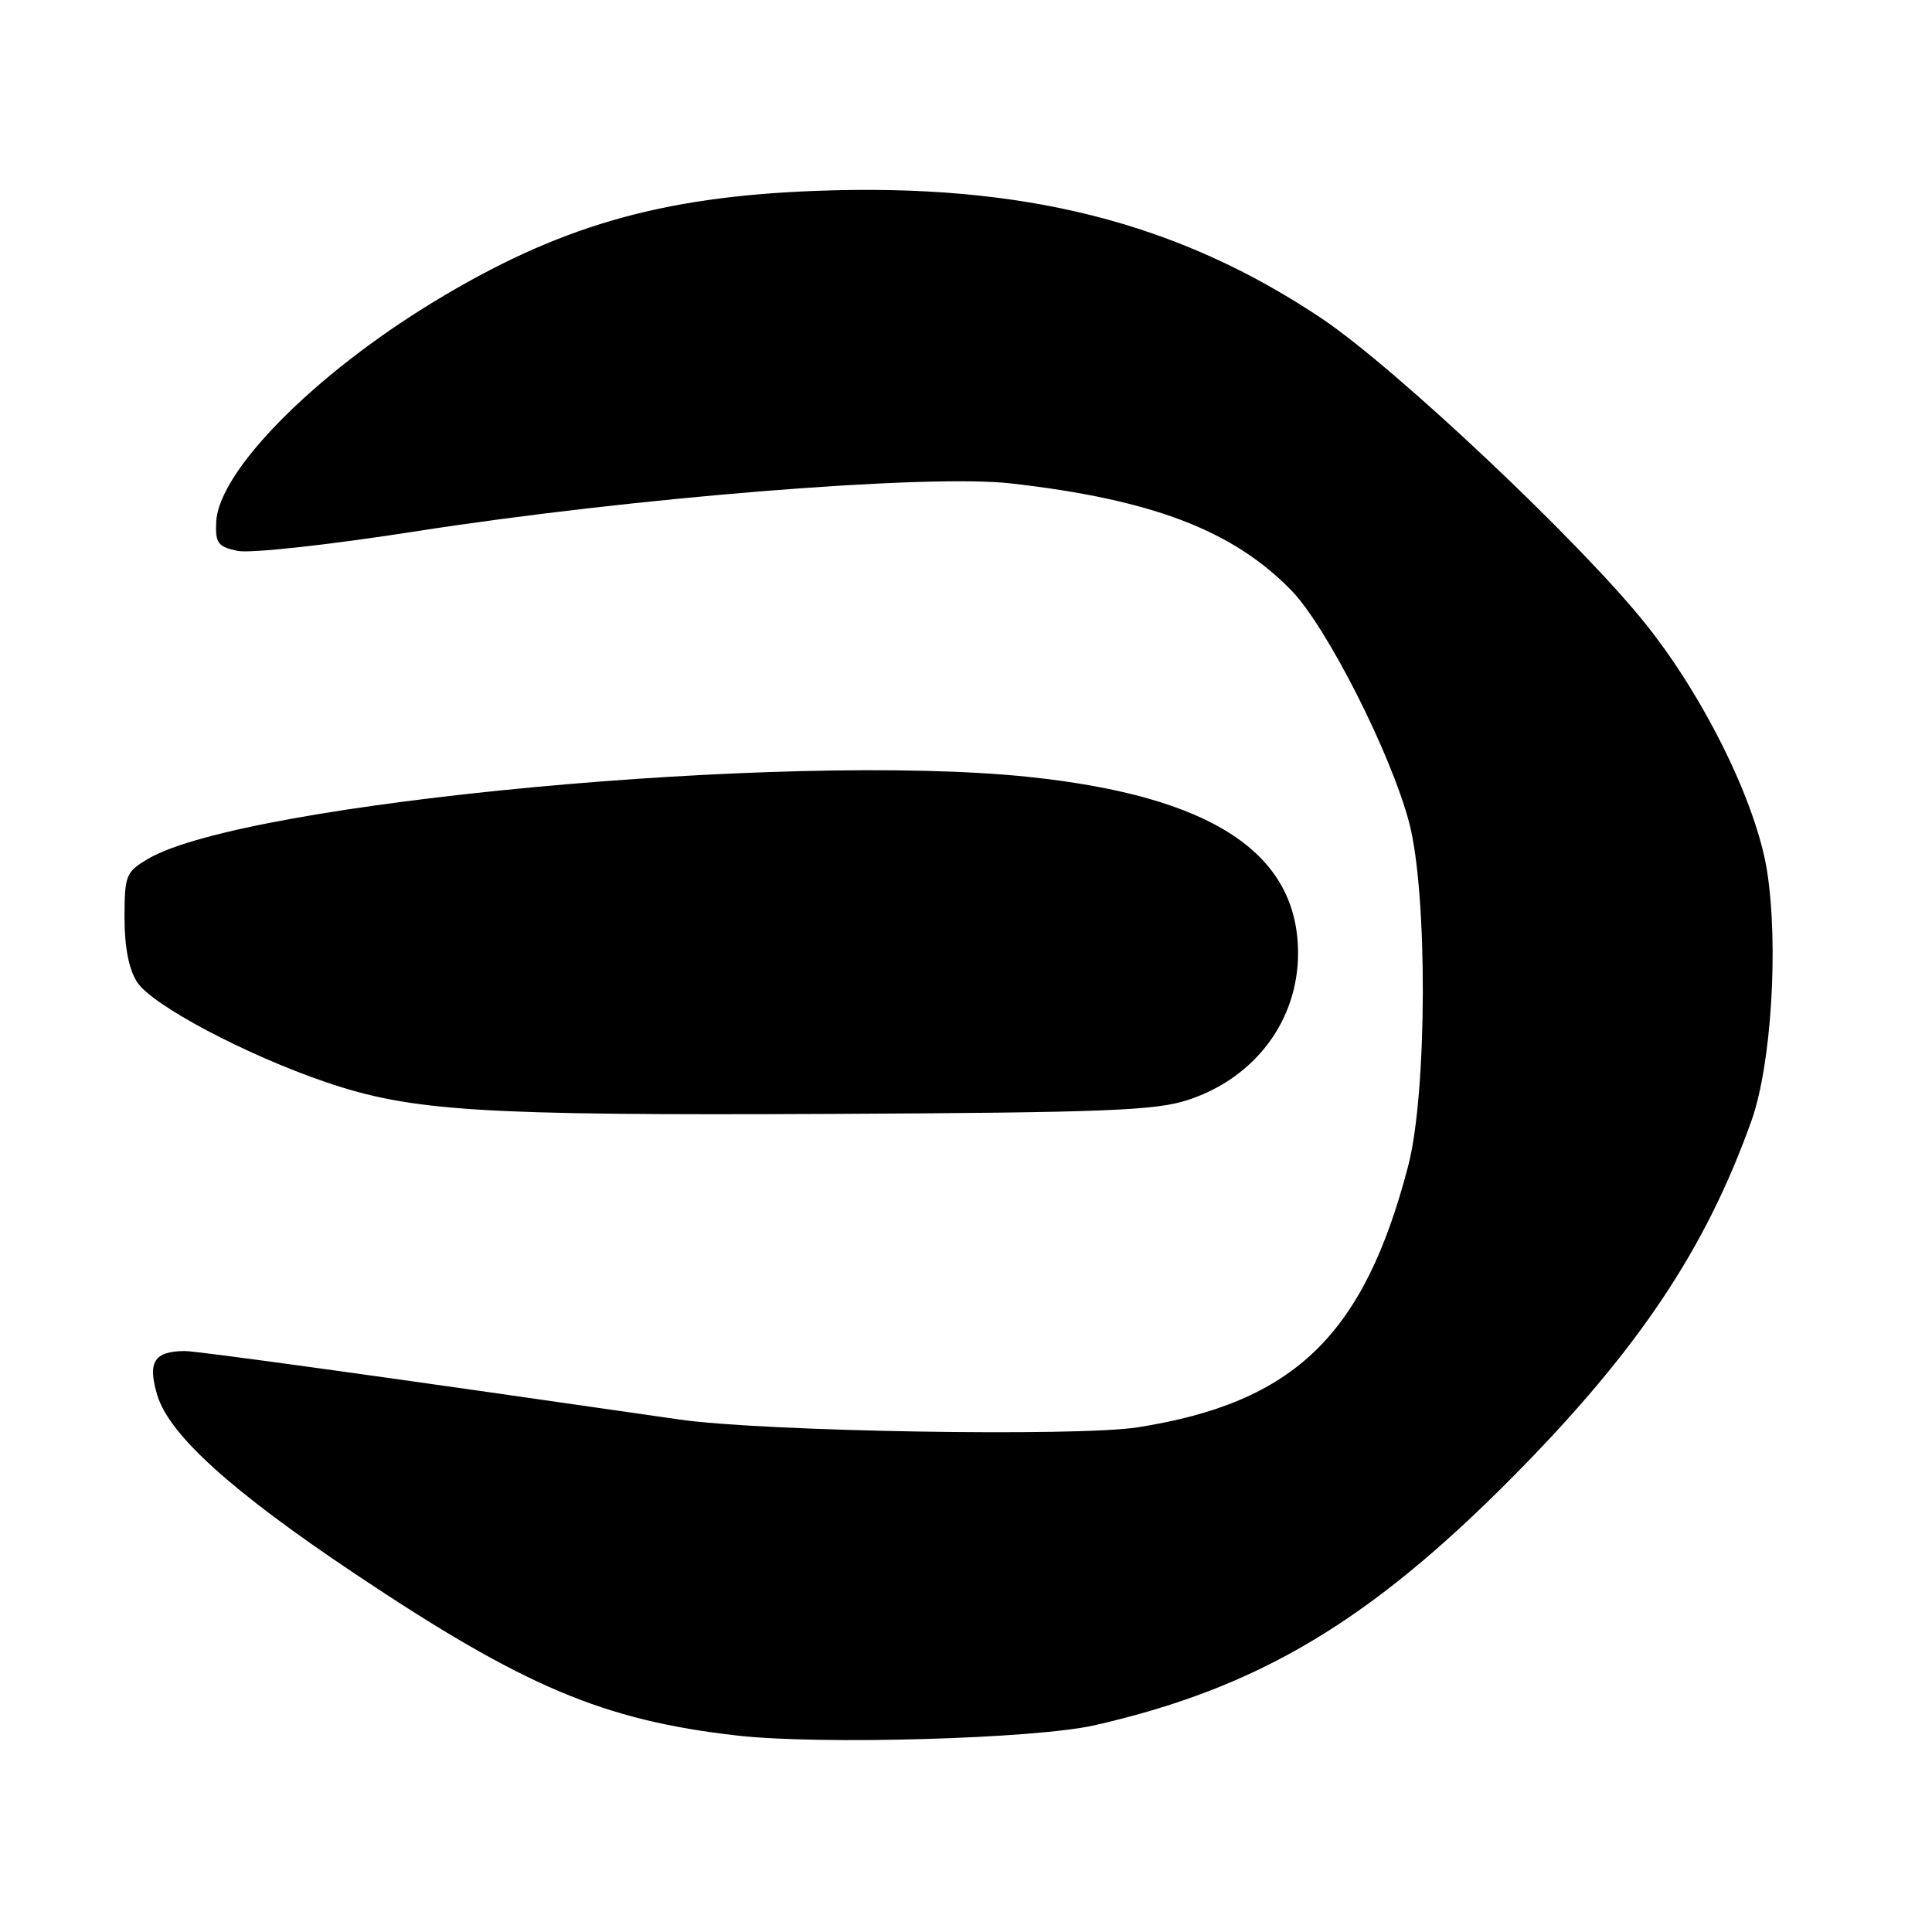 <?xml version="1.0" encoding="UTF-8" standalone="no"?>
<!DOCTYPE svg PUBLIC "-//W3C//DTD SVG 1.1//EN" "http://www.w3.org/Graphics/SVG/1.1/DTD/svg11.dtd" >
<svg xmlns="http://www.w3.org/2000/svg" xmlns:xlink="http://www.w3.org/1999/xlink" version="1.1" viewBox="0 0 256 256">
 <g >
 <path fill="currentColor"
d=" M 145.02 228.61 C 166.65 223.69 181.42 214.92 200.50 195.64 C 217.03 178.94 225.99 165.56 232.08 148.50 C 234.70 141.13 235.69 125.44 234.16 115.50 C 232.77 106.52 225.94 92.57 218.14 82.78 C 209.53 71.96 184.90 48.73 175.09 42.17 C 156.02 29.42 135.55 24.25 108.13 25.29 C 87.42 26.07 73.89 30.00 57.39 40.04 C 41.57 49.67 28.96 62.44 28.65 69.16 C 28.52 71.97 28.87 72.45 31.50 73.00 C 33.17 73.34 43.61 72.20 55.00 70.42 C 83.76 65.94 122.89 62.78 134.00 64.06 C 152.70 66.19 163.40 70.29 171.14 78.26 C 175.81 83.08 184.30 99.82 186.72 109.00 C 189.19 118.39 189.12 144.82 186.59 154.50 C 180.73 176.96 171.51 185.86 150.73 189.13 C 142.65 190.39 101.02 189.69 90.00 188.09 C 51.26 182.49 26.14 179.01 24.50 179.02 C 20.42 179.04 19.52 180.47 20.84 184.86 C 22.42 190.13 30.67 197.59 47.00 208.51 C 69.41 223.50 79.93 227.95 97.68 229.97 C 108.65 231.22 137.12 230.40 145.02 228.61 Z  M 157.50 145.72 C 166.35 142.77 172.00 135.19 172.00 126.29 C 171.99 112.99 160.51 105.48 136.26 102.94 C 104.31 99.60 32.38 106.30 19.62 113.80 C 16.68 115.53 16.50 115.98 16.50 121.62 C 16.50 125.52 17.08 128.48 18.18 130.15 C 20.18 133.21 32.57 139.77 43.15 143.38 C 54.54 147.26 63.37 147.82 110.00 147.60 C 146.66 147.42 153.19 147.16 157.50 145.72 Z "/>
</g>
</svg>